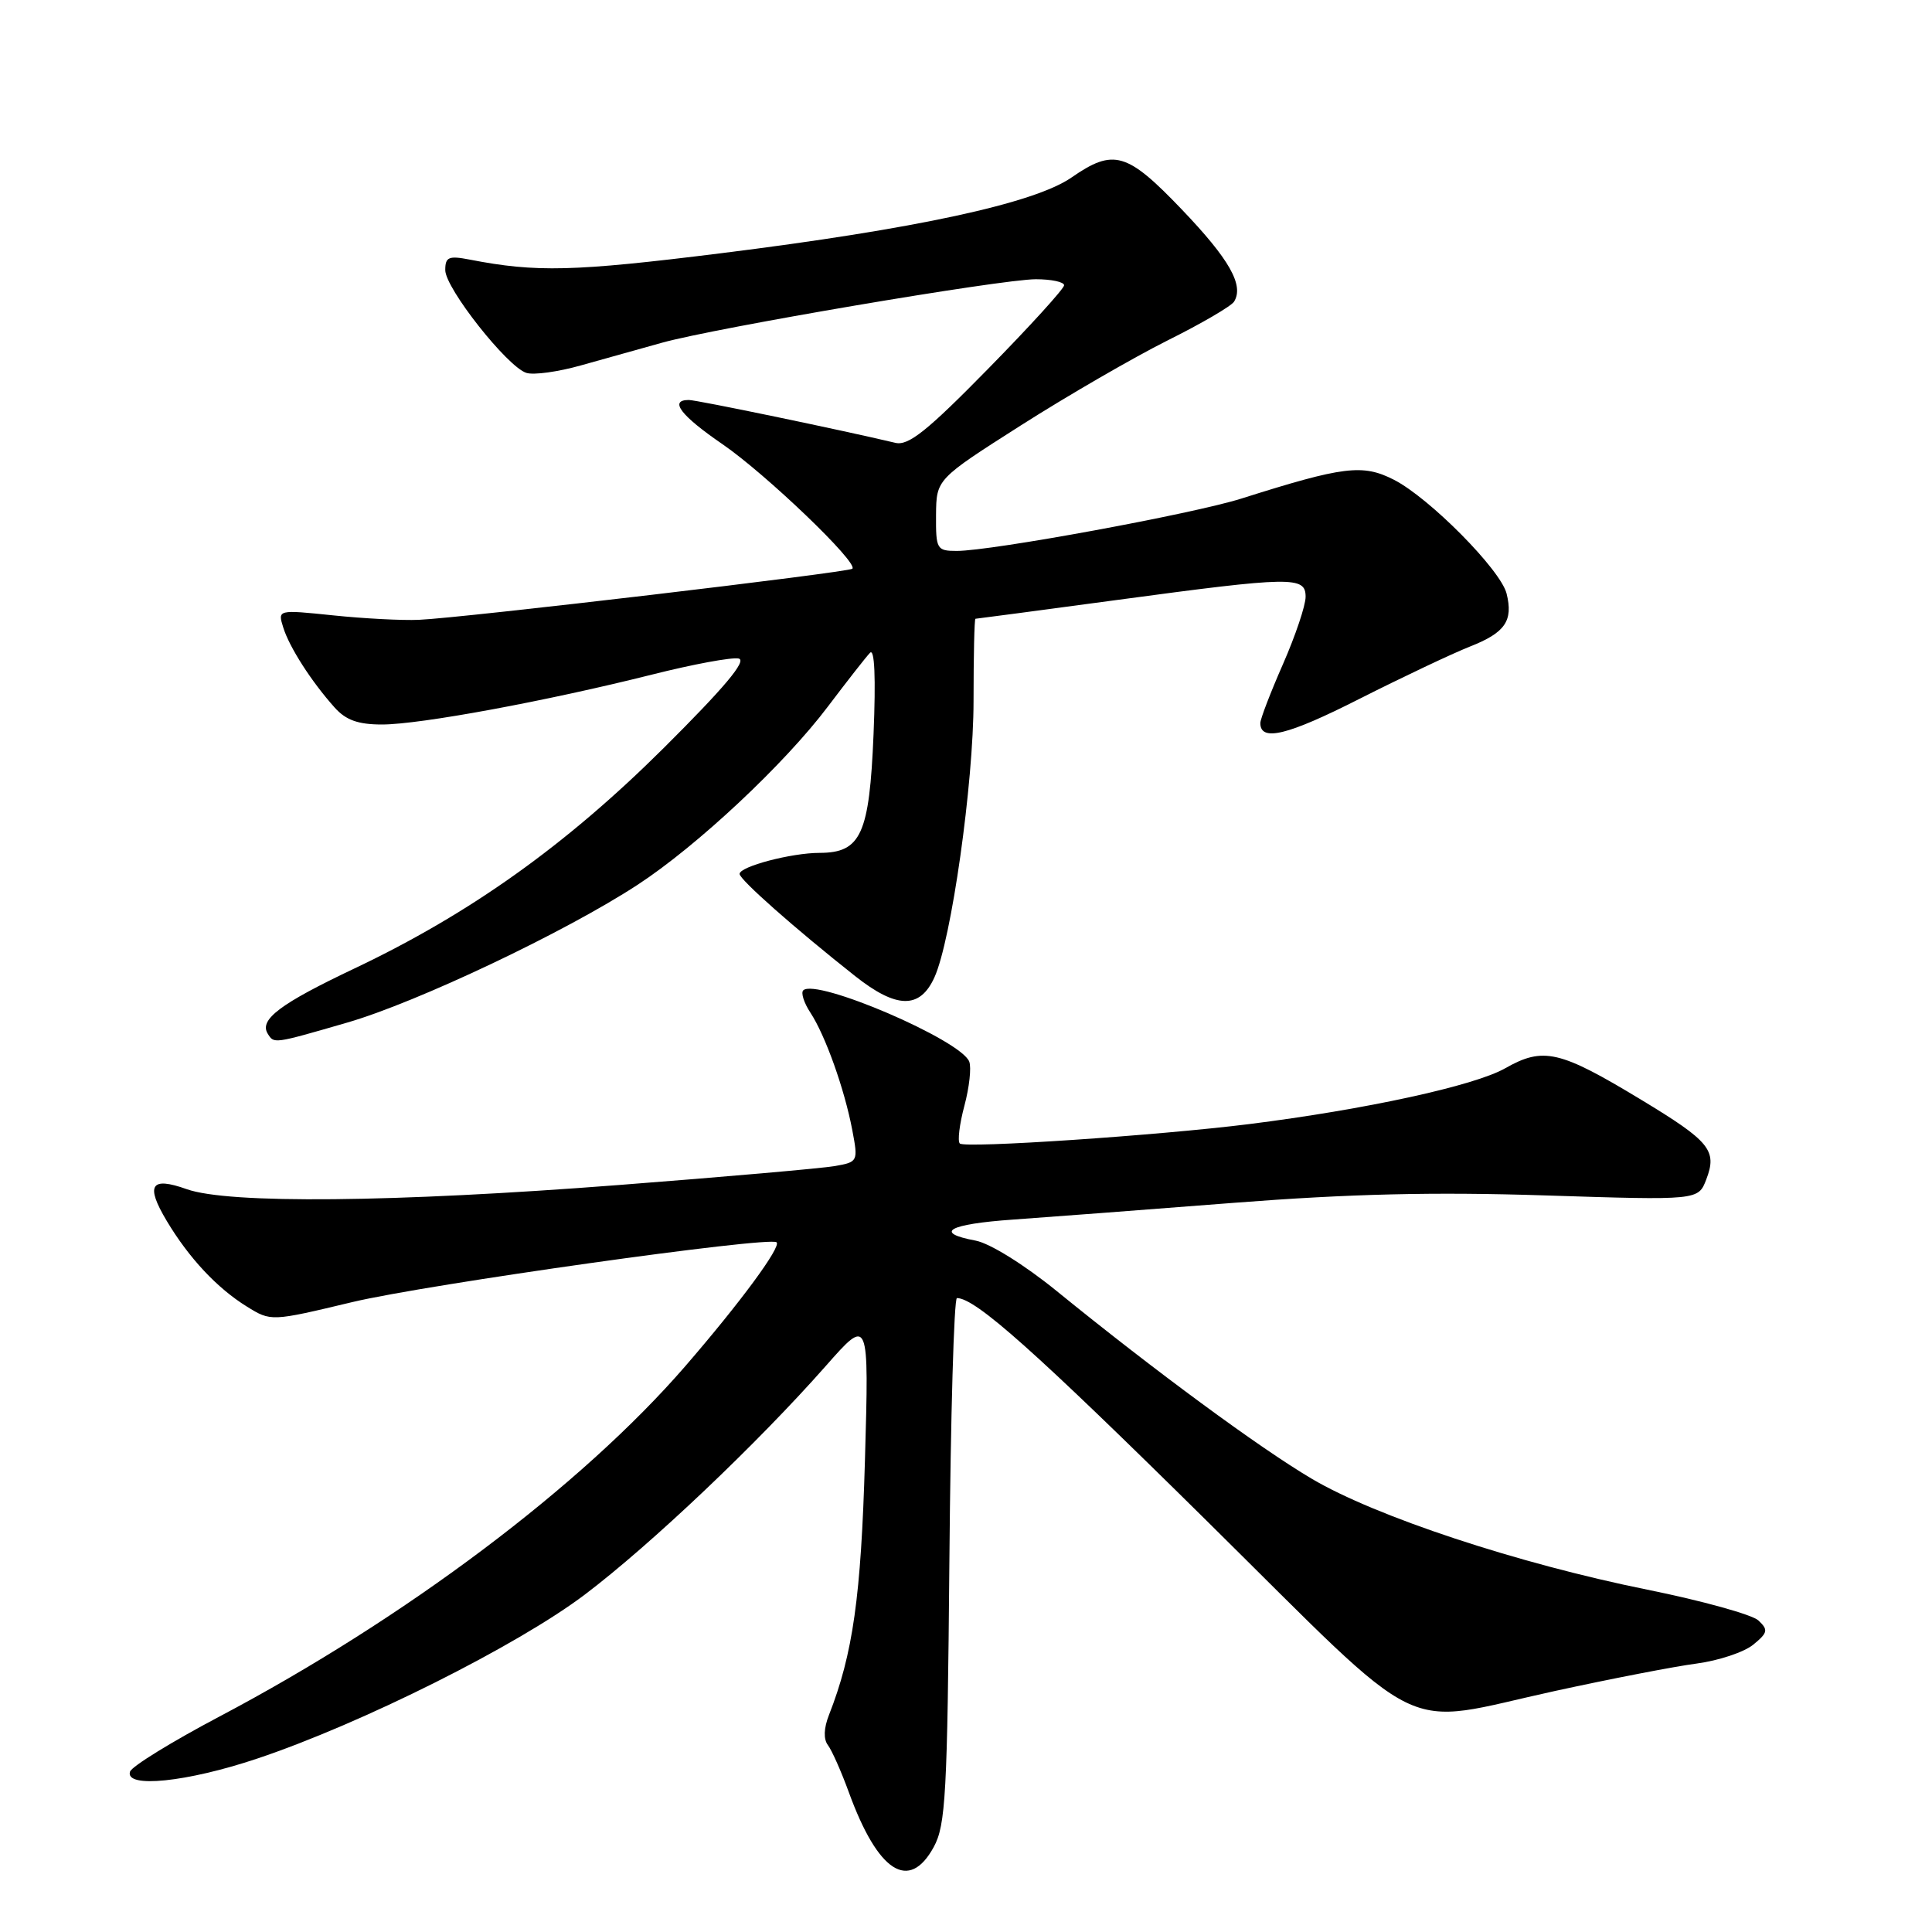 <?xml version="1.0" encoding="UTF-8" standalone="no"?>
<!DOCTYPE svg PUBLIC "-//W3C//DTD SVG 1.1//EN" "http://www.w3.org/Graphics/SVG/1.1/DTD/svg11.dtd" >
<svg xmlns="http://www.w3.org/2000/svg" xmlns:xlink="http://www.w3.org/1999/xlink" version="1.1" viewBox="0 0 256 256">
 <g >
 <path fill="currentColor"
d=" M 123.72 244.75 C 125.31 241.85 125.53 237.80 125.80 206.75 C 125.96 187.64 126.41 172.00 126.80 172.00 C 129.27 172.02 137.11 179.00 159.90 201.52 C 189.70 230.96 185.00 228.66 206.06 224.06 C 213.45 222.45 221.89 220.81 224.81 220.43 C 227.73 220.04 231.10 218.92 232.31 217.93 C 234.25 216.34 234.33 215.97 233.00 214.72 C 232.18 213.95 225.55 212.11 218.28 210.64 C 201.13 207.18 182.24 200.93 173.81 195.94 C 166.87 191.84 152.99 181.62 140.03 171.08 C 135.74 167.59 131.17 164.75 129.28 164.39 C 123.65 163.34 125.66 162.20 134.25 161.60 C 138.79 161.28 151.95 160.28 163.50 159.38 C 178.86 158.19 189.95 157.92 204.77 158.40 C 225.03 159.05 225.03 159.05 226.09 156.28 C 227.56 152.44 226.60 151.25 217.46 145.72 C 206.65 139.18 204.50 138.68 199.43 141.56 C 195.36 143.87 180.96 147.01 165.50 148.95 C 153.44 150.46 127.85 152.18 127.18 151.52 C 126.86 151.20 127.14 148.94 127.79 146.51 C 128.44 144.08 128.73 141.45 128.43 140.67 C 127.33 137.81 108.10 129.56 106.43 131.23 C 106.11 131.56 106.53 132.89 107.38 134.18 C 109.36 137.19 111.90 144.31 112.93 149.73 C 113.72 153.90 113.69 153.97 110.62 154.51 C 108.90 154.81 96.03 155.94 82.00 157.02 C 52.18 159.33 30.25 159.54 24.74 157.57 C 19.97 155.87 19.25 157.02 22.09 161.77 C 25.03 166.69 28.76 170.68 32.70 173.12 C 35.91 175.11 35.91 175.11 46.70 172.53 C 56.56 170.18 101.96 163.78 102.90 164.61 C 103.55 165.19 98.11 172.58 90.79 181.04 C 77.09 196.86 53.73 214.43 29.06 227.46 C 22.77 230.78 17.45 234.06 17.23 234.75 C 16.52 236.99 24.76 236.15 34.09 233.02 C 47.89 228.40 68.58 218.04 77.52 211.27 C 86.25 204.66 100.37 191.26 109.42 181.00 C 115.15 174.50 115.15 174.50 114.61 193.50 C 114.09 211.57 113.02 219.15 109.84 227.25 C 109.15 229.01 109.10 230.45 109.71 231.25 C 110.23 231.94 111.48 234.75 112.48 237.50 C 116.33 248.07 120.45 250.73 123.72 244.75 Z  M 46.00 135.50 C 55.24 132.83 74.93 123.49 84.50 117.23 C 92.38 112.08 103.95 101.25 109.71 93.61 C 112.25 90.25 114.75 87.05 115.28 86.50 C 115.89 85.86 116.06 89.78 115.75 97.28 C 115.20 110.54 114.09 113.00 108.60 113.01 C 104.86 113.01 98.00 114.82 98.00 115.80 C 98.00 116.55 105.33 123.03 113.30 129.33 C 118.80 133.68 121.89 133.73 123.81 129.52 C 126.06 124.59 129.00 103.80 129.00 92.87 C 129.00 86.89 129.11 82.00 129.25 81.99 C 129.39 81.99 137.82 80.87 148.00 79.50 C 171.24 76.37 173.00 76.34 173.00 79.08 C 173.00 80.23 171.65 84.24 170.00 88.00 C 168.35 91.76 167.00 95.27 167.00 95.81 C 167.00 98.32 170.60 97.44 180.14 92.60 C 185.84 89.72 192.43 86.60 194.78 85.67 C 199.44 83.84 200.53 82.26 199.63 78.65 C 198.84 75.50 189.40 65.97 184.70 63.57 C 180.56 61.46 178.06 61.77 164.50 66.06 C 158.09 68.09 131.39 73.00 126.78 73.00 C 124.13 73.00 124.00 72.78 124.03 68.25 C 124.07 63.50 124.07 63.50 135.28 56.36 C 141.45 52.43 150.18 47.38 154.67 45.13 C 159.17 42.89 163.15 40.57 163.52 39.97 C 164.86 37.80 162.91 34.36 156.59 27.75 C 149.33 20.16 147.56 19.65 141.98 23.52 C 137.03 26.95 121.28 30.35 95.50 33.56 C 76.00 35.99 71.04 36.11 62.25 34.40 C 59.45 33.86 59.00 34.05 59.00 35.79 C 59.00 38.19 67.24 48.63 69.75 49.41 C 70.71 49.72 73.97 49.27 77.00 48.41 C 80.03 47.56 84.83 46.21 87.69 45.42 C 94.82 43.43 132.64 37.01 137.25 37.00 C 139.31 37.00 141.00 37.36 141.00 37.80 C 141.00 38.24 136.46 43.24 130.90 48.90 C 122.86 57.10 120.37 59.09 118.65 58.68 C 111.40 56.96 92.34 53.00 91.27 53.00 C 88.62 53.00 90.19 55.06 95.75 58.87 C 101.51 62.83 113.78 74.59 112.94 75.36 C 112.41 75.85 61.23 81.89 55.50 82.13 C 53.30 82.23 48.19 81.96 44.15 81.54 C 36.79 80.78 36.79 80.78 37.53 83.14 C 38.34 85.76 41.26 90.31 44.34 93.75 C 45.83 95.42 47.45 96.00 50.62 96.00 C 55.65 96.00 72.41 92.90 86.38 89.39 C 91.81 88.02 96.98 87.06 97.88 87.26 C 99.01 87.52 95.99 91.11 87.90 99.16 C 74.95 112.03 62.23 121.09 46.92 128.35 C 37.14 132.99 34.33 135.10 35.47 136.96 C 36.32 138.32 36.16 138.35 46.00 135.50 Z "/>
</g>
</svg>